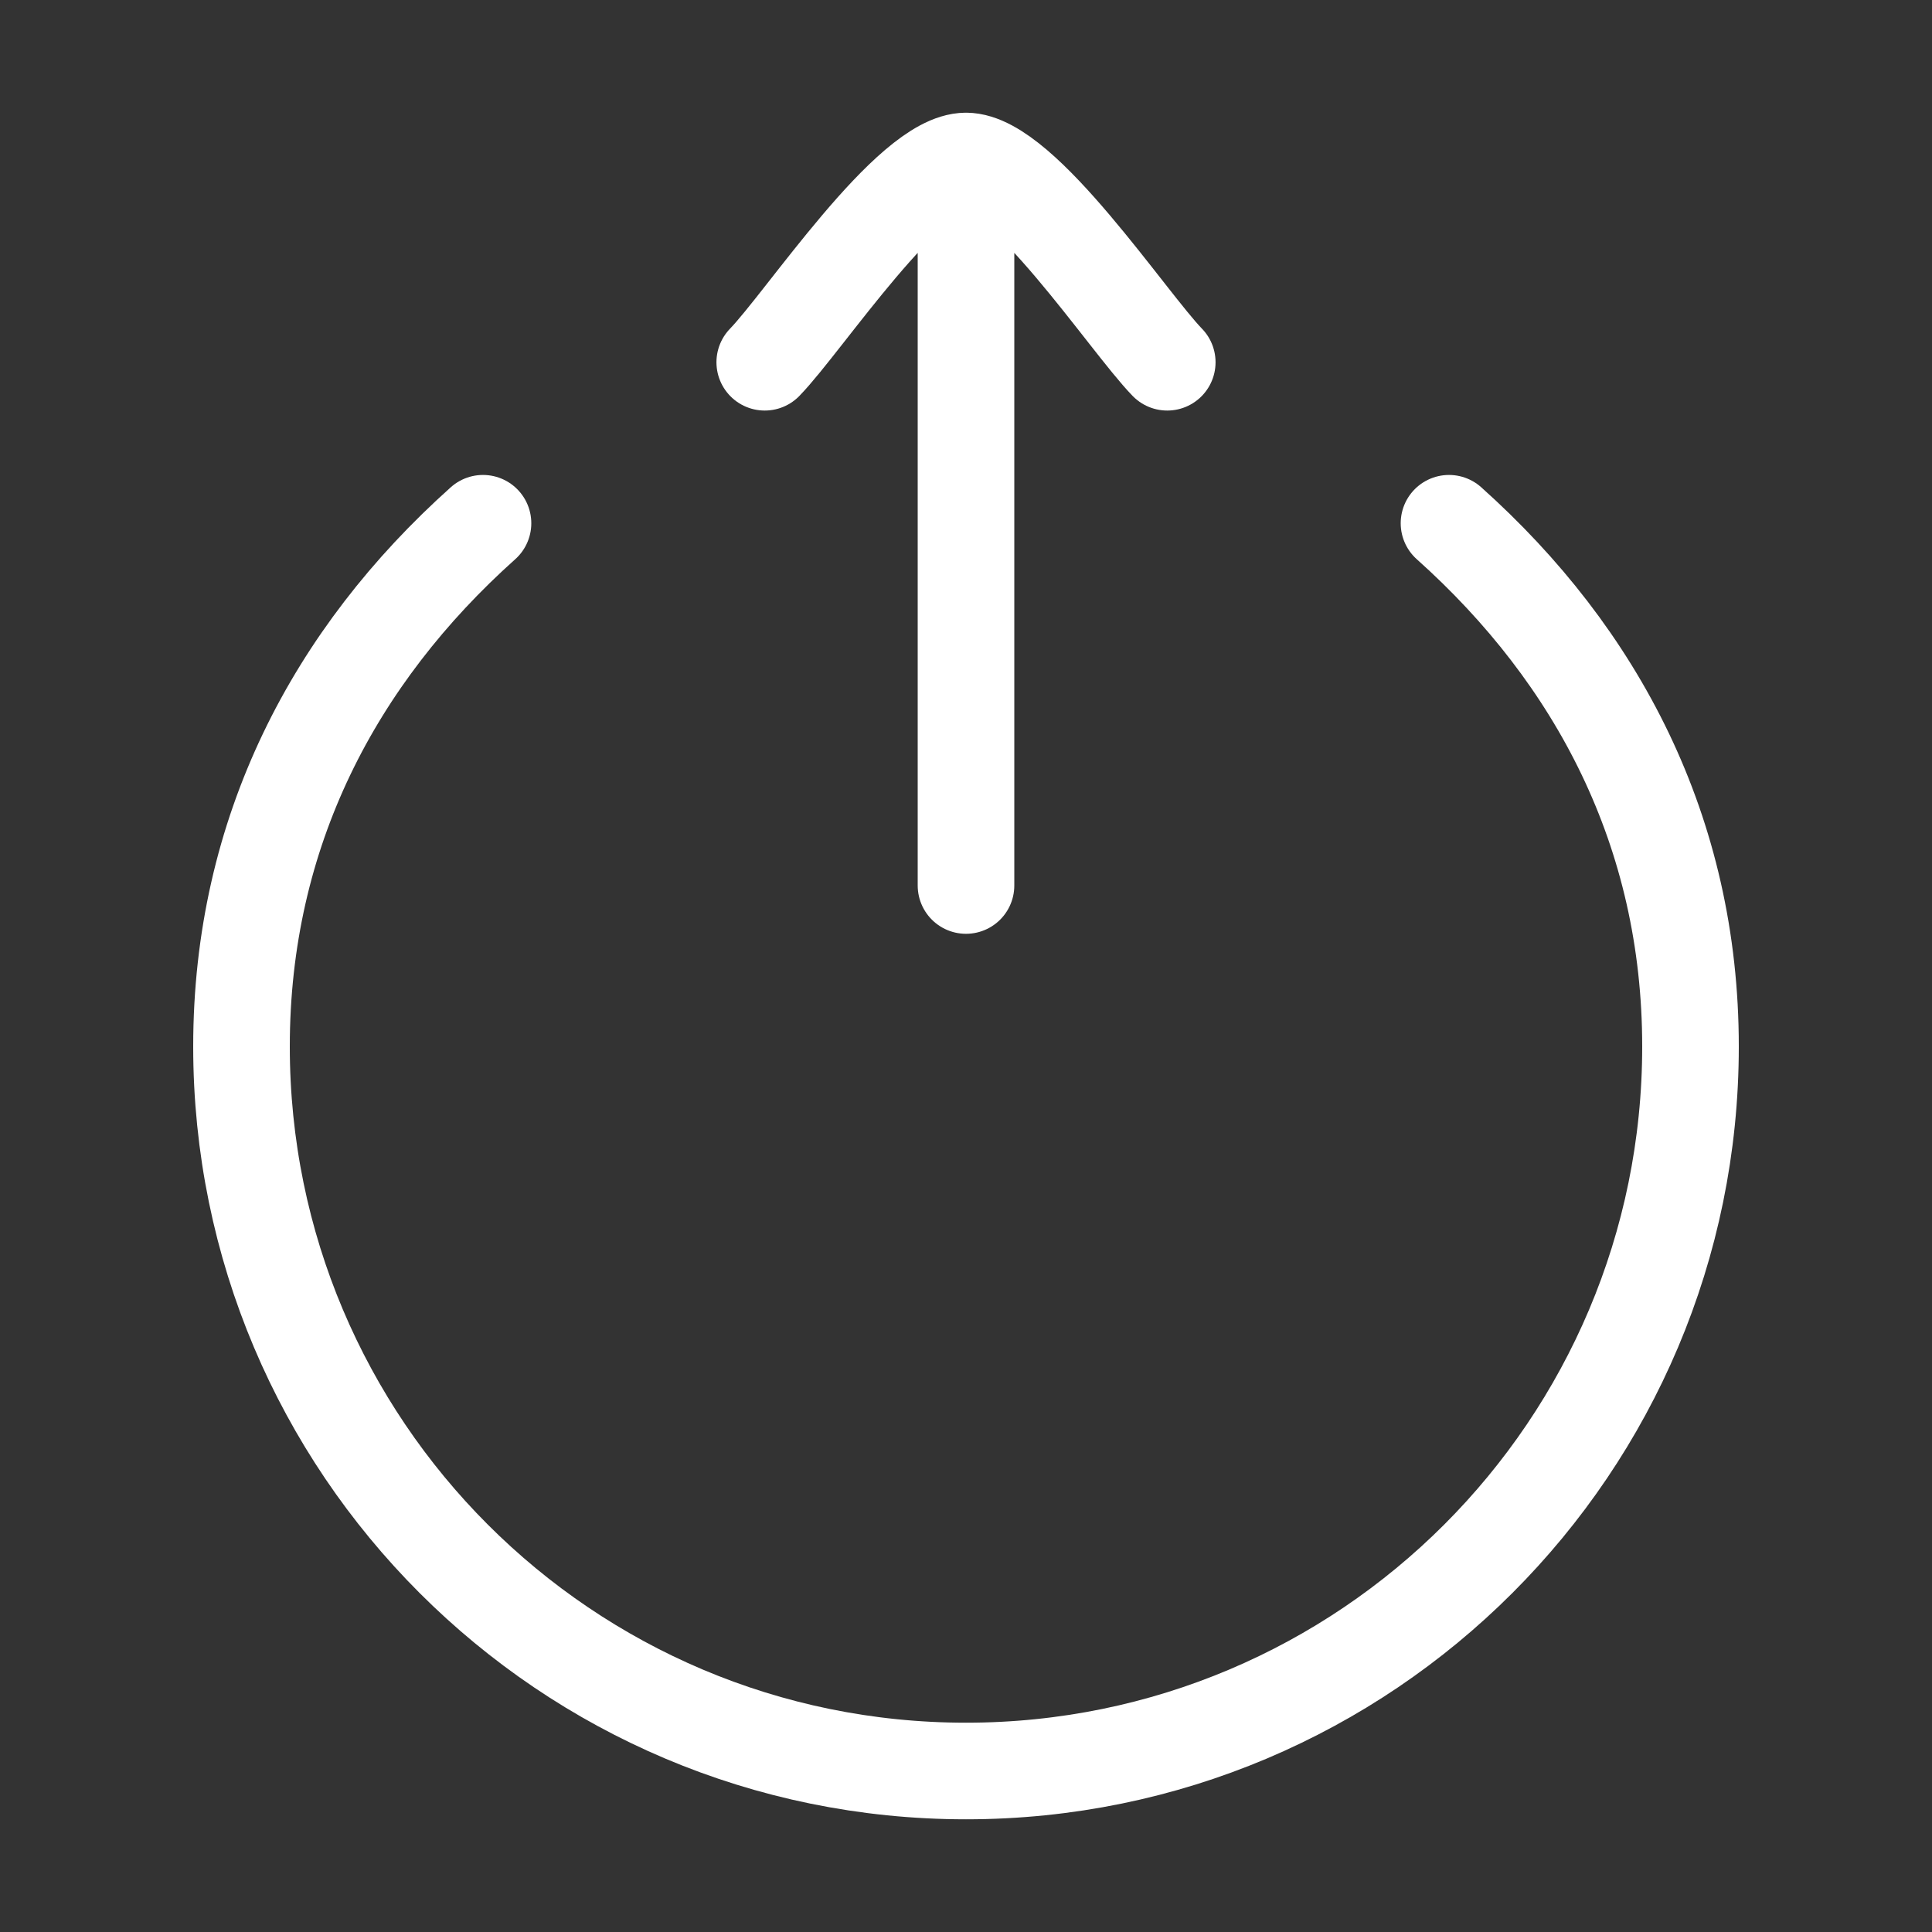 <svg width="30" height="30" viewBox="0 0 30 30" fill="none" xmlns="http://www.w3.org/2000/svg">
<rect x="0" y="0" width="30" height="30" fill="#333333" stroke="none"/>
<path d="M7.5 8.125C5.198 10.185 3.75 12.918 3.75 16.25C3.75 22.463 8.787 27.5 15 27.5C21.213 27.5 26.25 22.463 26.25 16.25C26.25 12.918 24.802 10.185 22.5 8.125" stroke="white" stroke-width="1.5" stroke-linecap="round" stroke-linejoin="round"/>
<path d="M15 2.5V13.75M15 2.5C14.125 2.5 12.489 4.993 11.875 5.625M15 2.5C15.875 2.5 17.511 4.993 18.125 5.625" stroke="white" stroke-width="1.5" stroke-linecap="round" stroke-linejoin="round"/>
</svg>
